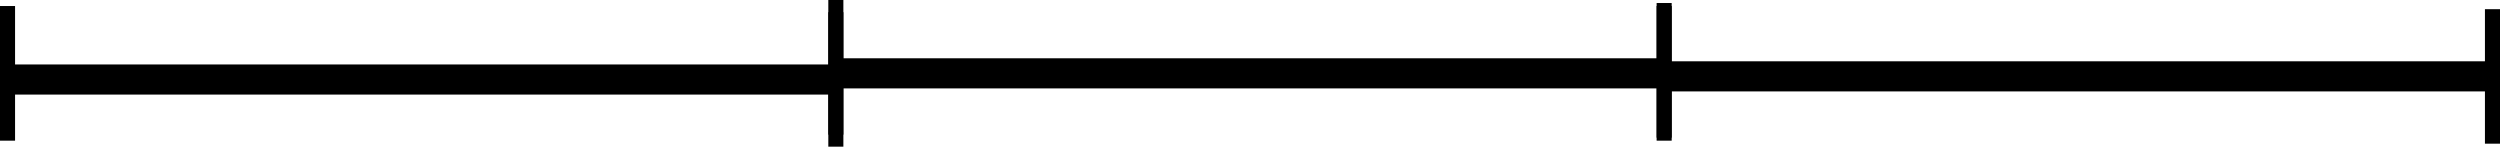 <svg width="166" height="9.74" viewBox="0 0 166 9.74" xmlns="http://www.w3.org/2000/svg" xmlns:xlink="http://www.w3.org/1999/xlink" overflow="hidden"><defs></defs><g><g><line x1="0.5" y1="5.28" x2="55.5" y2="5.28" stroke="#000000" stroke-width="2" stroke-miterlimit="10" fill="none"/><line x1="0.5" y1="0.4" x2="0.5" y2="9.34" stroke="#000000" stroke-miterlimit="10" fill="none"/><line x1="55.5" y1="0.81" x2="55.5" y2="9.74" stroke="#000000" stroke-miterlimit="10" fill="none"/></g><g><line x1="55.5" y1="4.87" x2="110.5" y2="4.87" stroke="#000000" stroke-width="2" stroke-miterlimit="10" fill="none"/><line x1="55.5" y1="0" x2="55.5" y2="8.94" stroke="#000000" stroke-miterlimit="10" fill="none"/><line x1="110.5" y1="0.4" x2="110.5" y2="9.34" stroke="#000000" stroke-miterlimit="10" fill="none"/></g><g><line x1="110.5" y1="5.07" x2="165.5" y2="5.07" stroke="#000000" stroke-width="2" stroke-miterlimit="10" fill="none"/><line x1="110.5" y1="0.2" x2="110.5" y2="9.14" stroke="#000000" stroke-miterlimit="10" fill="none"/><line x1="165.5" y1="0.61" x2="165.5" y2="9.54" stroke="#000000" stroke-miterlimit="10" fill="none"/></g></g></svg>